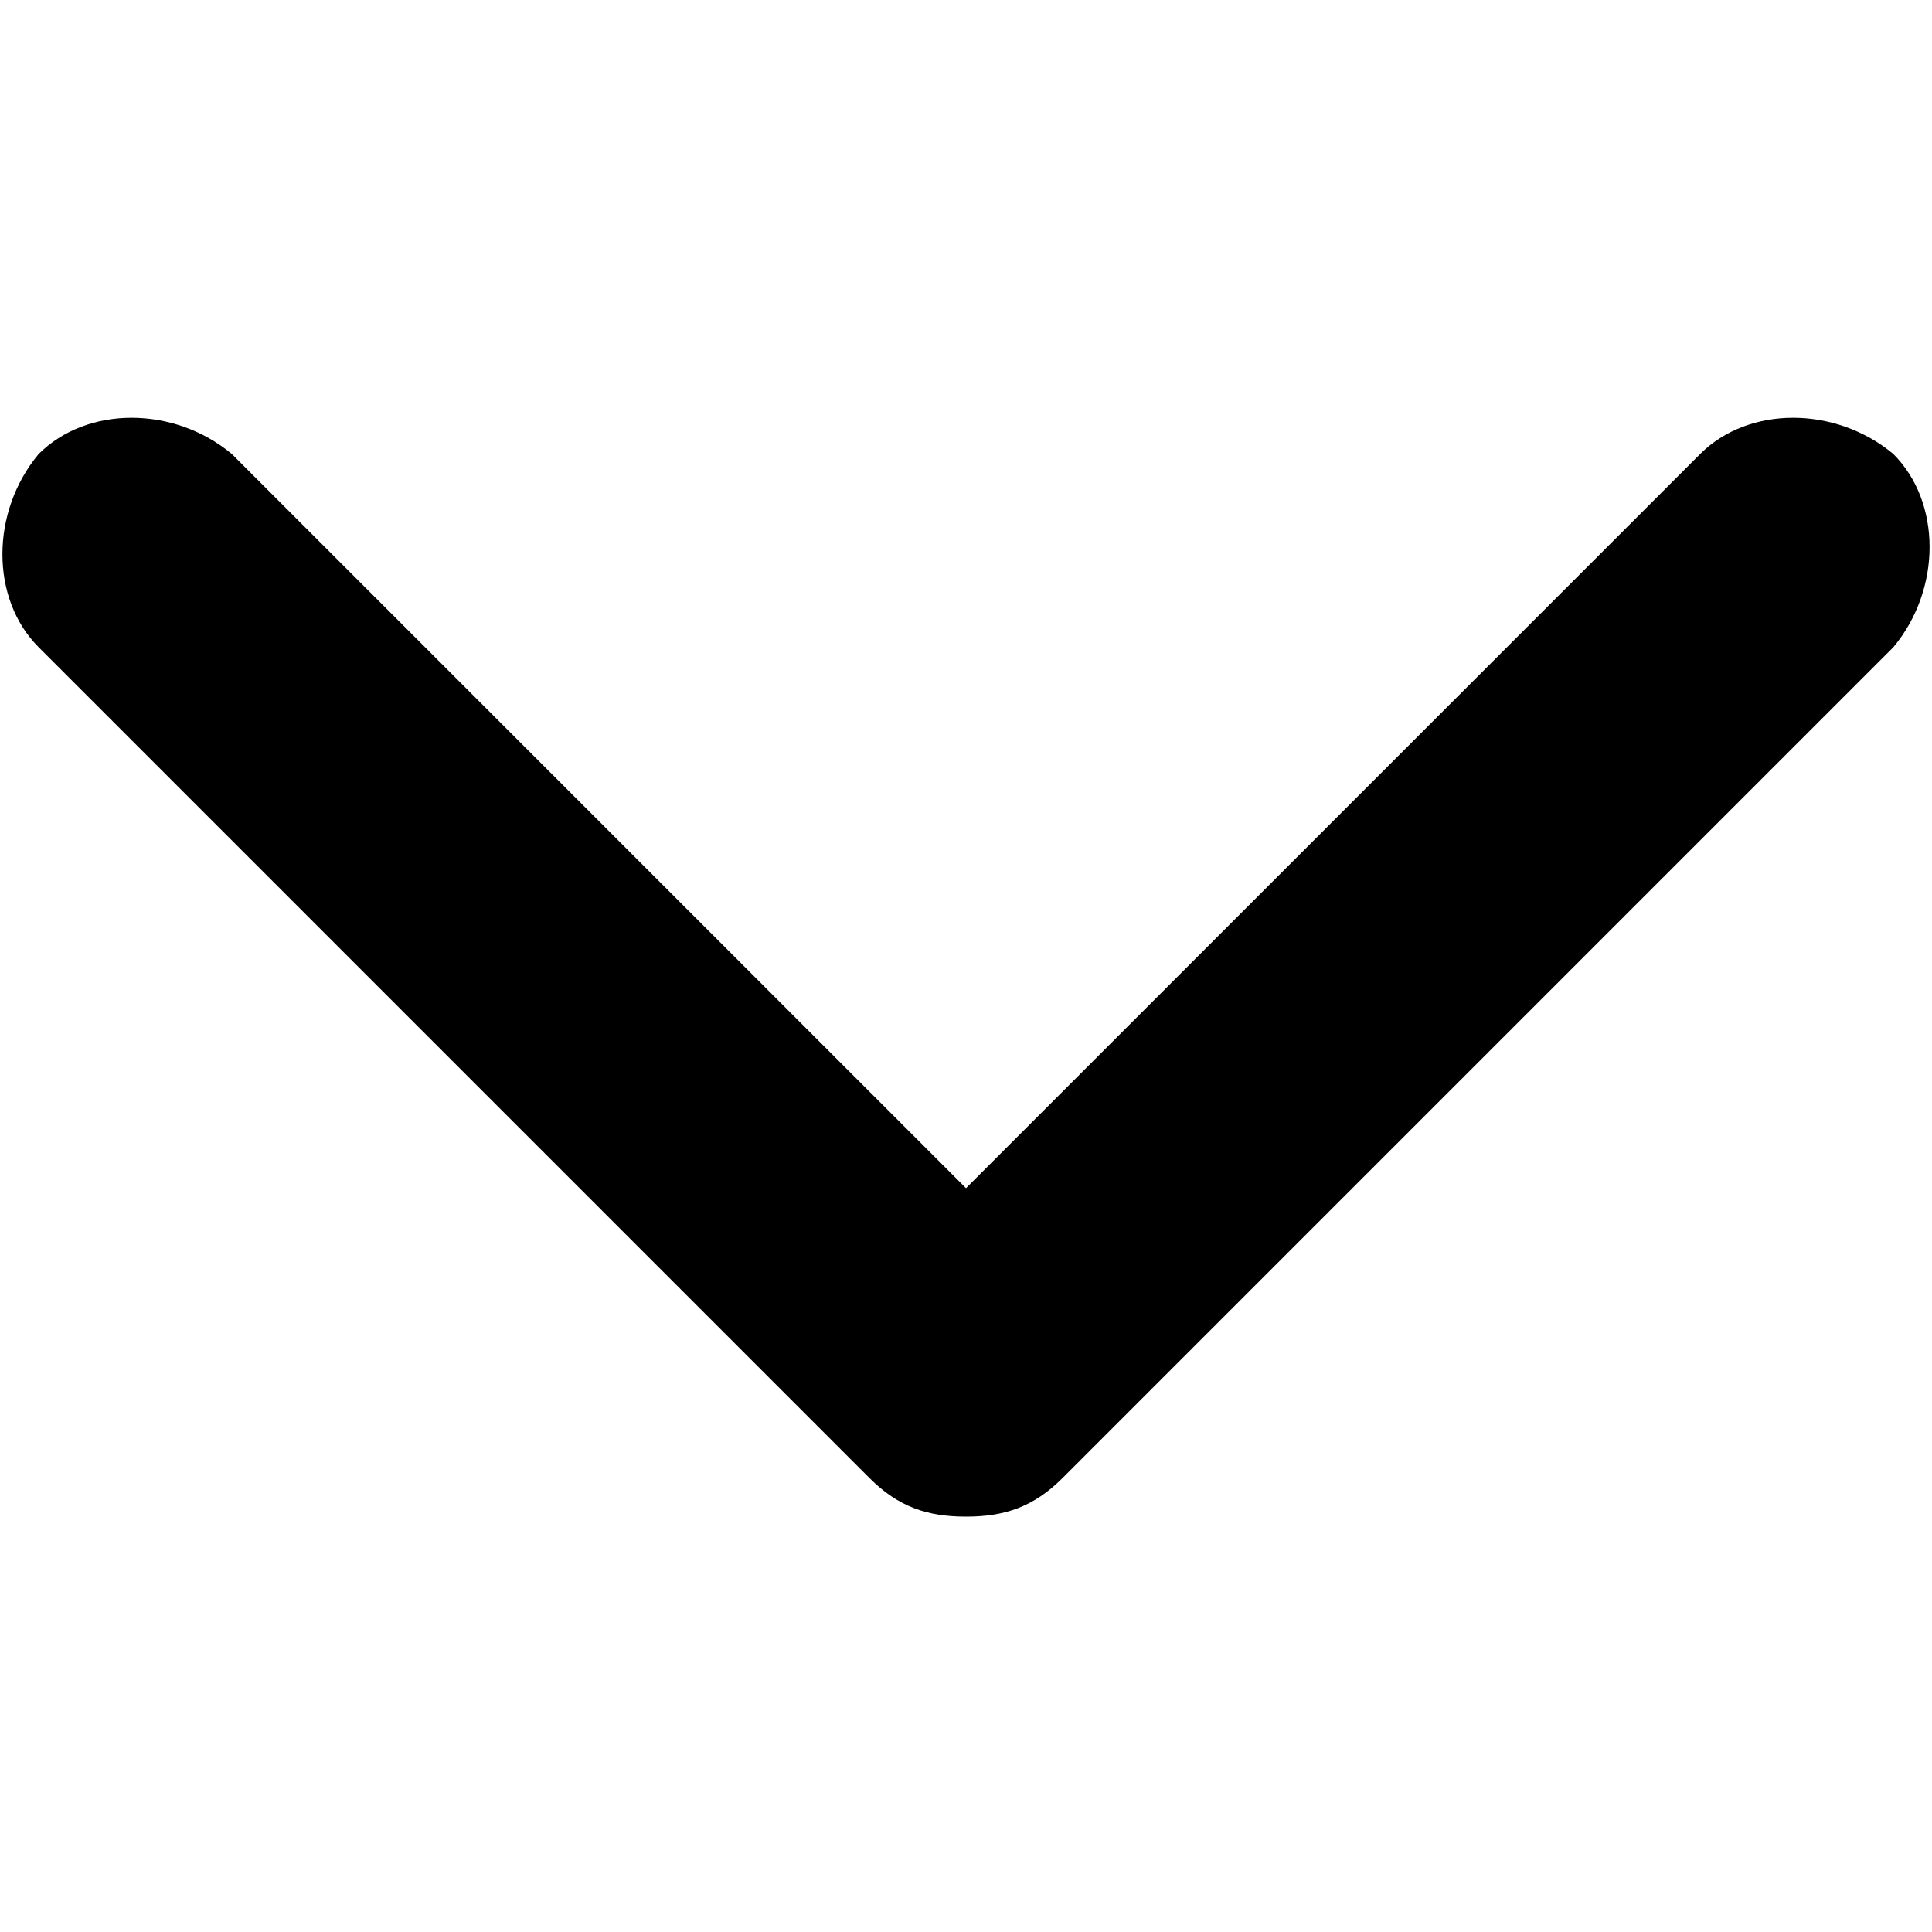 <?xml version="1.0" encoding="UTF-8"?>
<svg id="Capa_1" xmlns="http://www.w3.org/2000/svg" version="1.1" viewBox="0 0 20 20">
  <!-- Generator: Adobe Illustrator 29.1.0, SVG Export Plug-In . SVG Version: 2.1.0 Build 142)  -->
  <path d="M10,15.7c-.4,0-.7-.1-1-.4L.4,6.7c-.5-.5-.5-1.4,0-2,.5-.5,1.4-.5,2,0l7.6,7.6,7.6-7.6c.5-.5,1.4-.5,2,0,.5.5.5,1.4,0,2l-8.6,8.6c-.3.3-.6.4-1,.4Z"/>
</svg>
